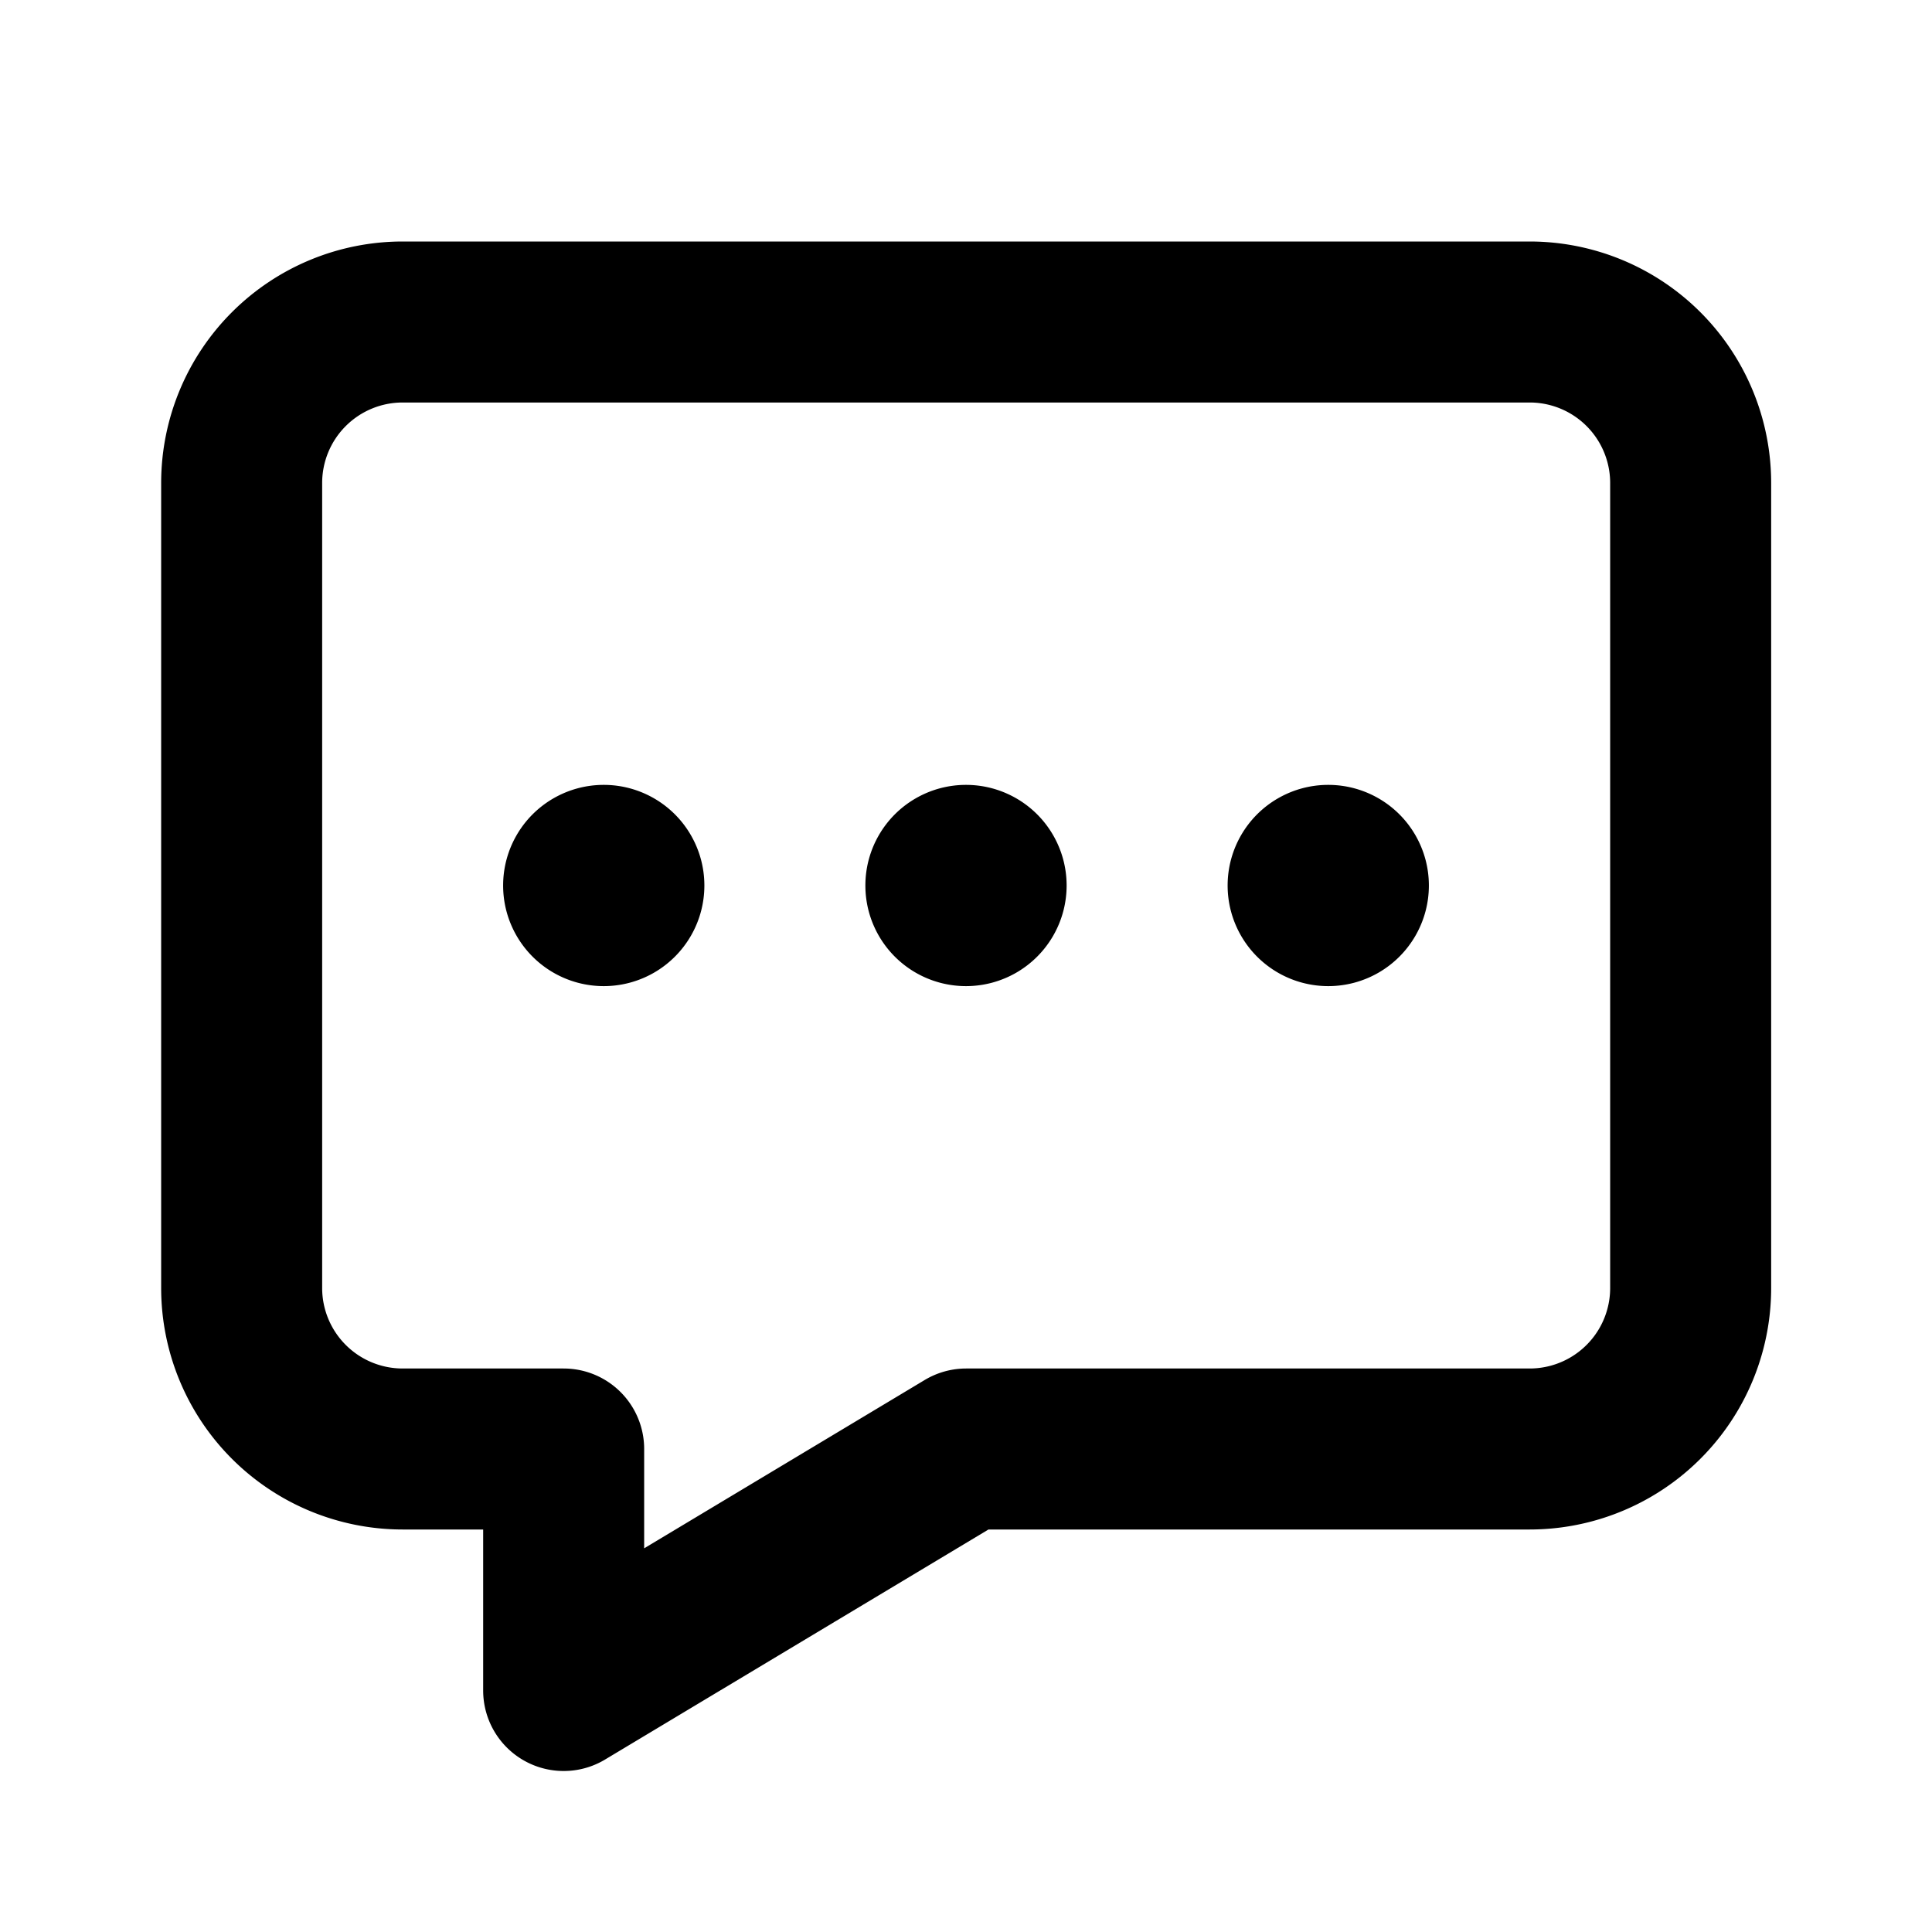 <svg xmlns="http://www.w3.org/2000/svg" width="24" height="24" fill="none" viewBox="0 0 24 24">
  <path stroke="currentColor" stroke-linecap="square" stroke-linejoin="round" stroke-width="2"
    d="M5.002 4h14a2 2 0 0 1 2 2v10a2 2 0 0 1-2 2h-7l-5 3v-3h-2a2 2 0 0 1-2-2V6a2 2 0 0 1 2-2Z" />
  <path fill="currentColor" stroke="currentColor" stroke-linecap="square" stroke-width=".75"
    d="M6.625 11a.875.875 0 1 0 1.75 0 .875.875 0 0 0-1.75 0Zm4.5 0a.875.875 0 1 0 1.75 0 .875.875 0 0 0-1.75 0Zm4.5 0a.875.875 0 1 0 1.75 0 .875.875 0 0 0-1.75 0Z" />
</svg>